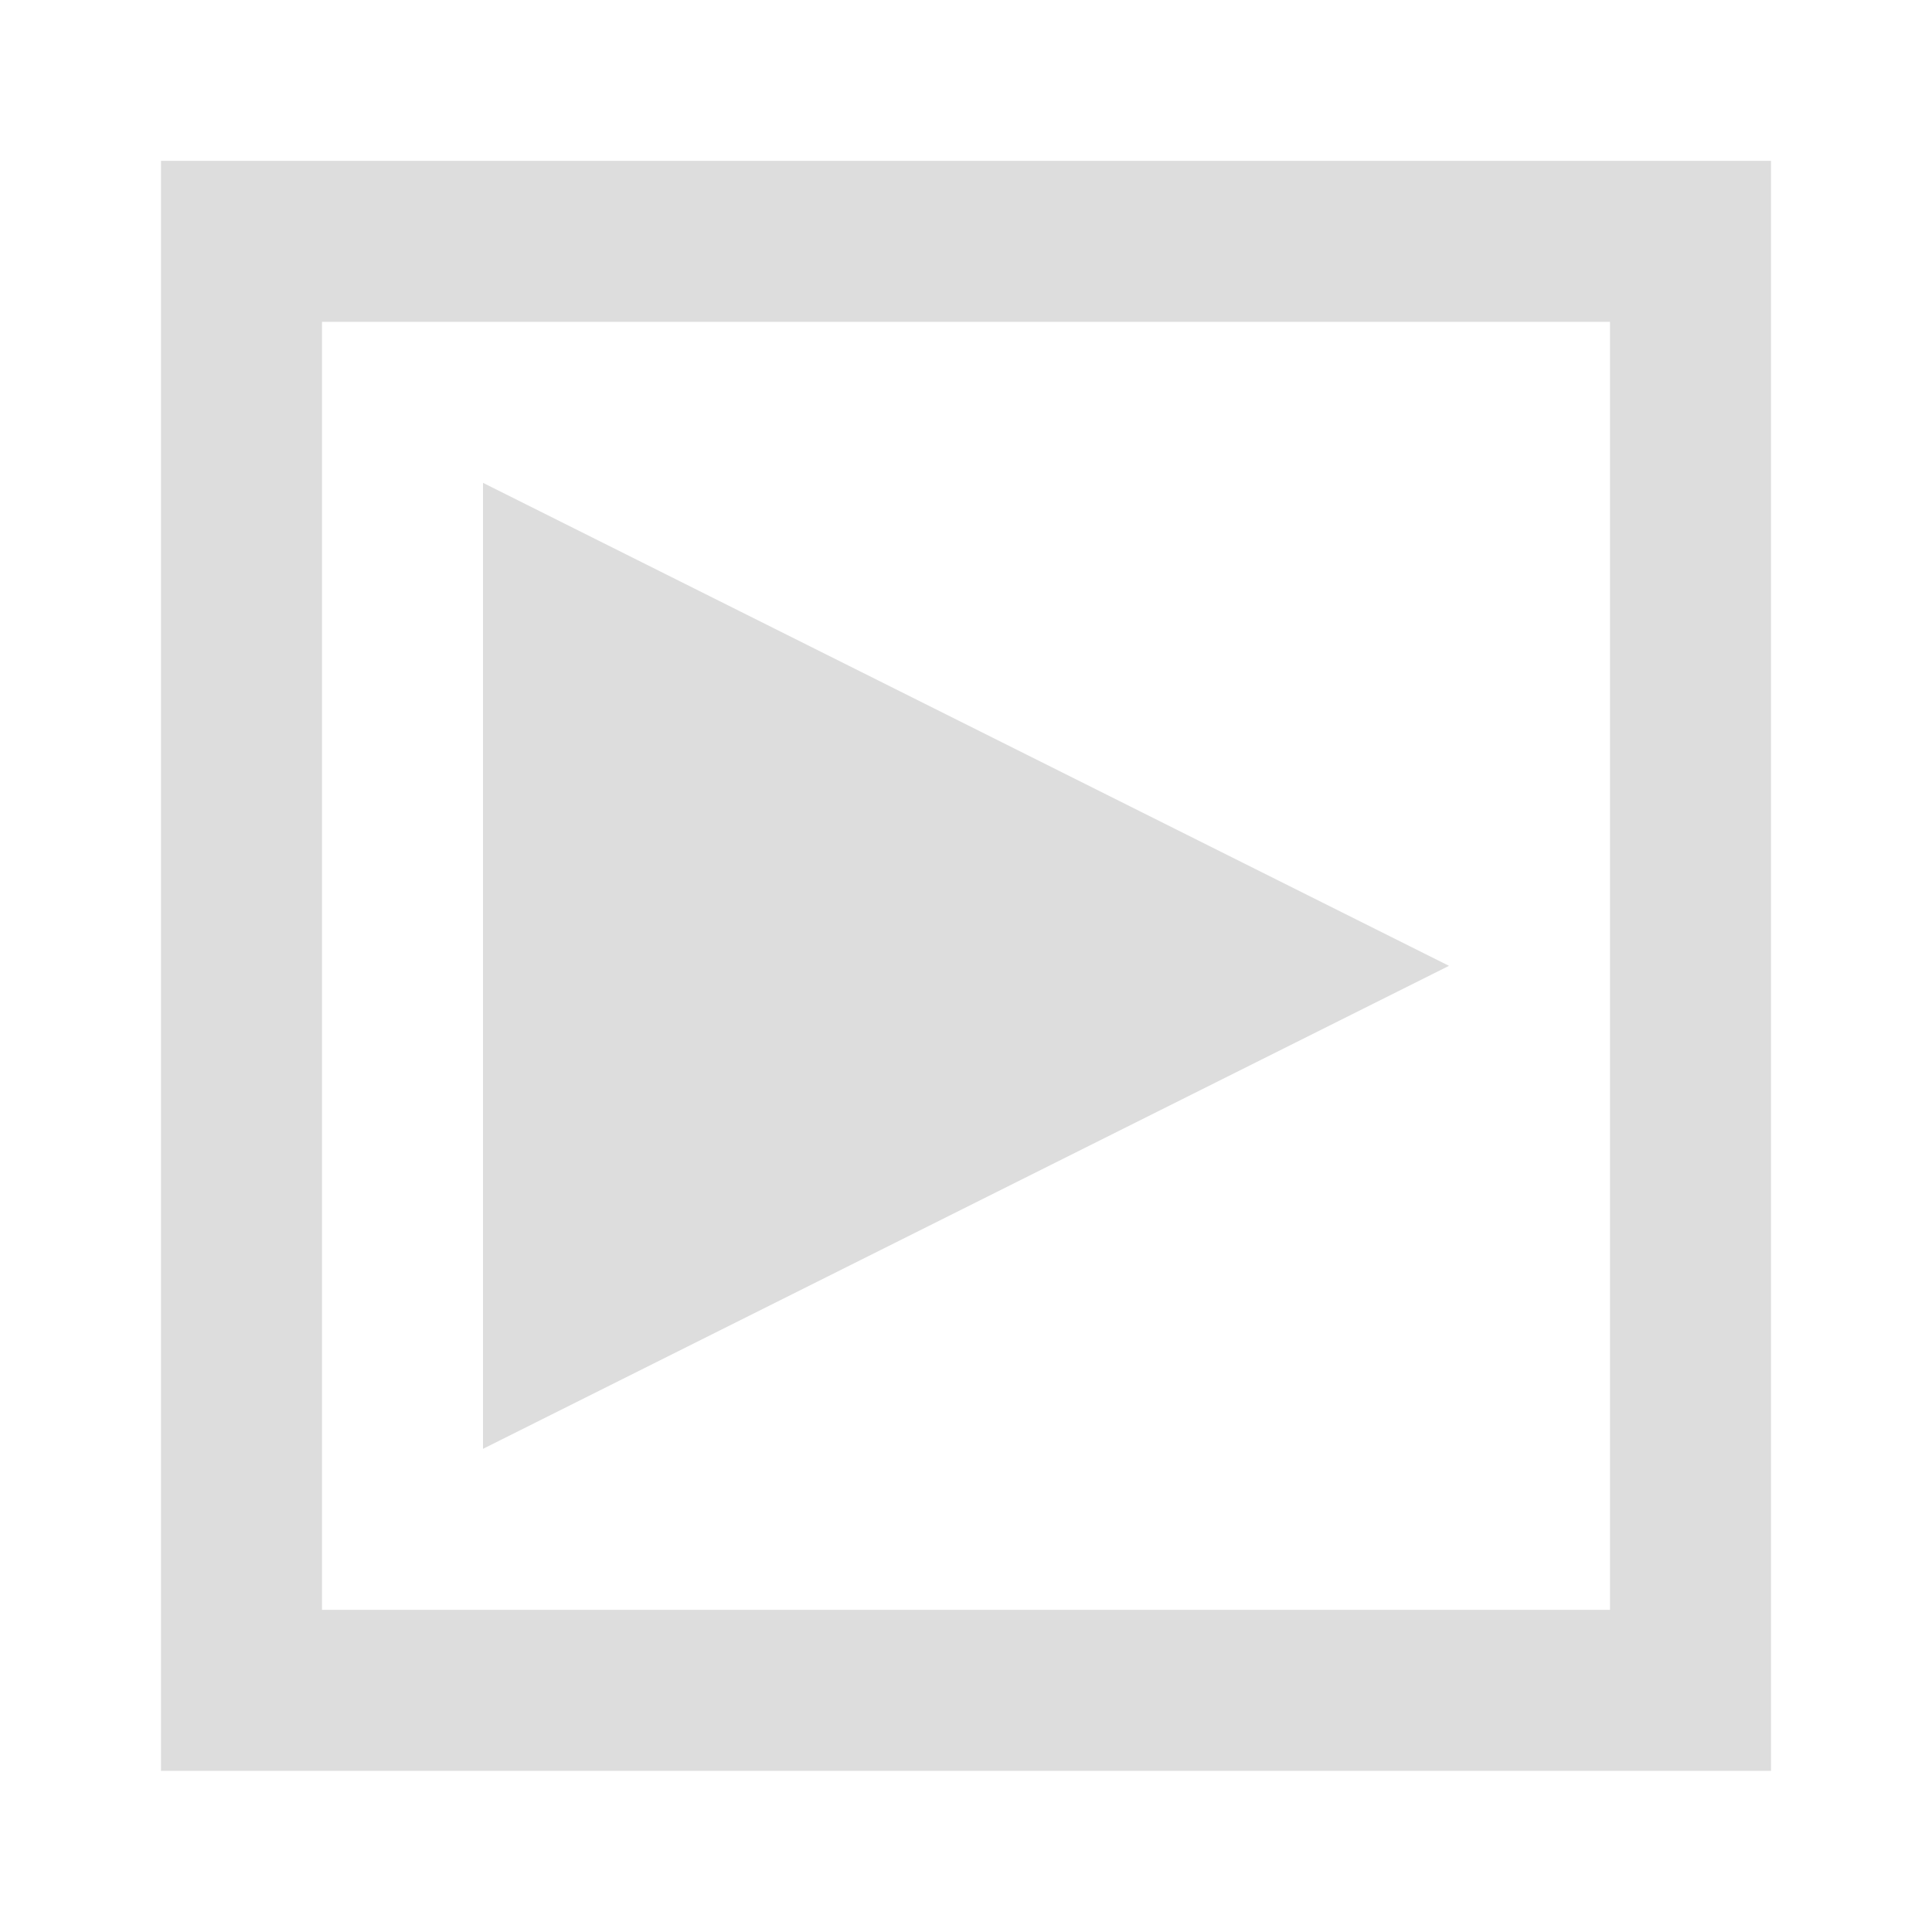 <?xml version="1.0" encoding="UTF-8"?>
<svg id="svg7384" width="12" height="12" version="1.1" viewBox="0 0 12 12" xmlns="http://www.w3.org/2000/svg" xmlns:cc="http://creativecommons.org/ns#" xmlns:dc="http://purl.org/dc/elements/1.1/" xmlns:osb="http://www.openswatchbook.org/uri/2009/osb" xmlns:rdf="http://www.w3.org/1999/02/22-rdf-syntax-ns#" xmlns:xlink="http://www.w3.org/1999/xlink">
 <defs id="defs7386">
  <linearGradient id="linearGradient19282-4" gradientTransform="matrix(.347 0 0 .306 -154.35 -275.32)" osb:paint="solid">
   <stop id="stop19284-0" style="stop-color:#ddd" offset="0"/>
  </linearGradient>
  <linearGradient id="linearGradient7909" x1="-10" x2="0" y1="1" y2="1" gradientTransform="translate(-745.33 184.83)" gradientUnits="userSpaceOnUse" xlink:href="#linearGradient19282-4"/>
  <linearGradient id="linearGradient7915" x1="3" x2="9" y1="1046.4" y2="1046.4" gradientTransform="translate(-745.33 184.83)" gradientUnits="userSpaceOnUse" xlink:href="#linearGradient19282-4"/>
 </defs>
 <g id="stock" transform="translate(-287.52 -17.801)">
  <g id="gimp-menu-right" transform="matrix(-1 0 0 1 299.52 -1022.6)">
   <g id="g4388-2" transform="translate(11,9)">
    <path id="rect4375-3" transform="translate(0 1036.4)" d="m-10-4v10h10v-10zm1 1h8v8h-8z" style="fill:url(#linearGradient7909)"/>
   </g>
   <path id="path5241-1" d="m9 1049.4v-6l-6 3z" style="fill:url(#linearGradient7915)"/>
  </g>
 </g>
</svg>
